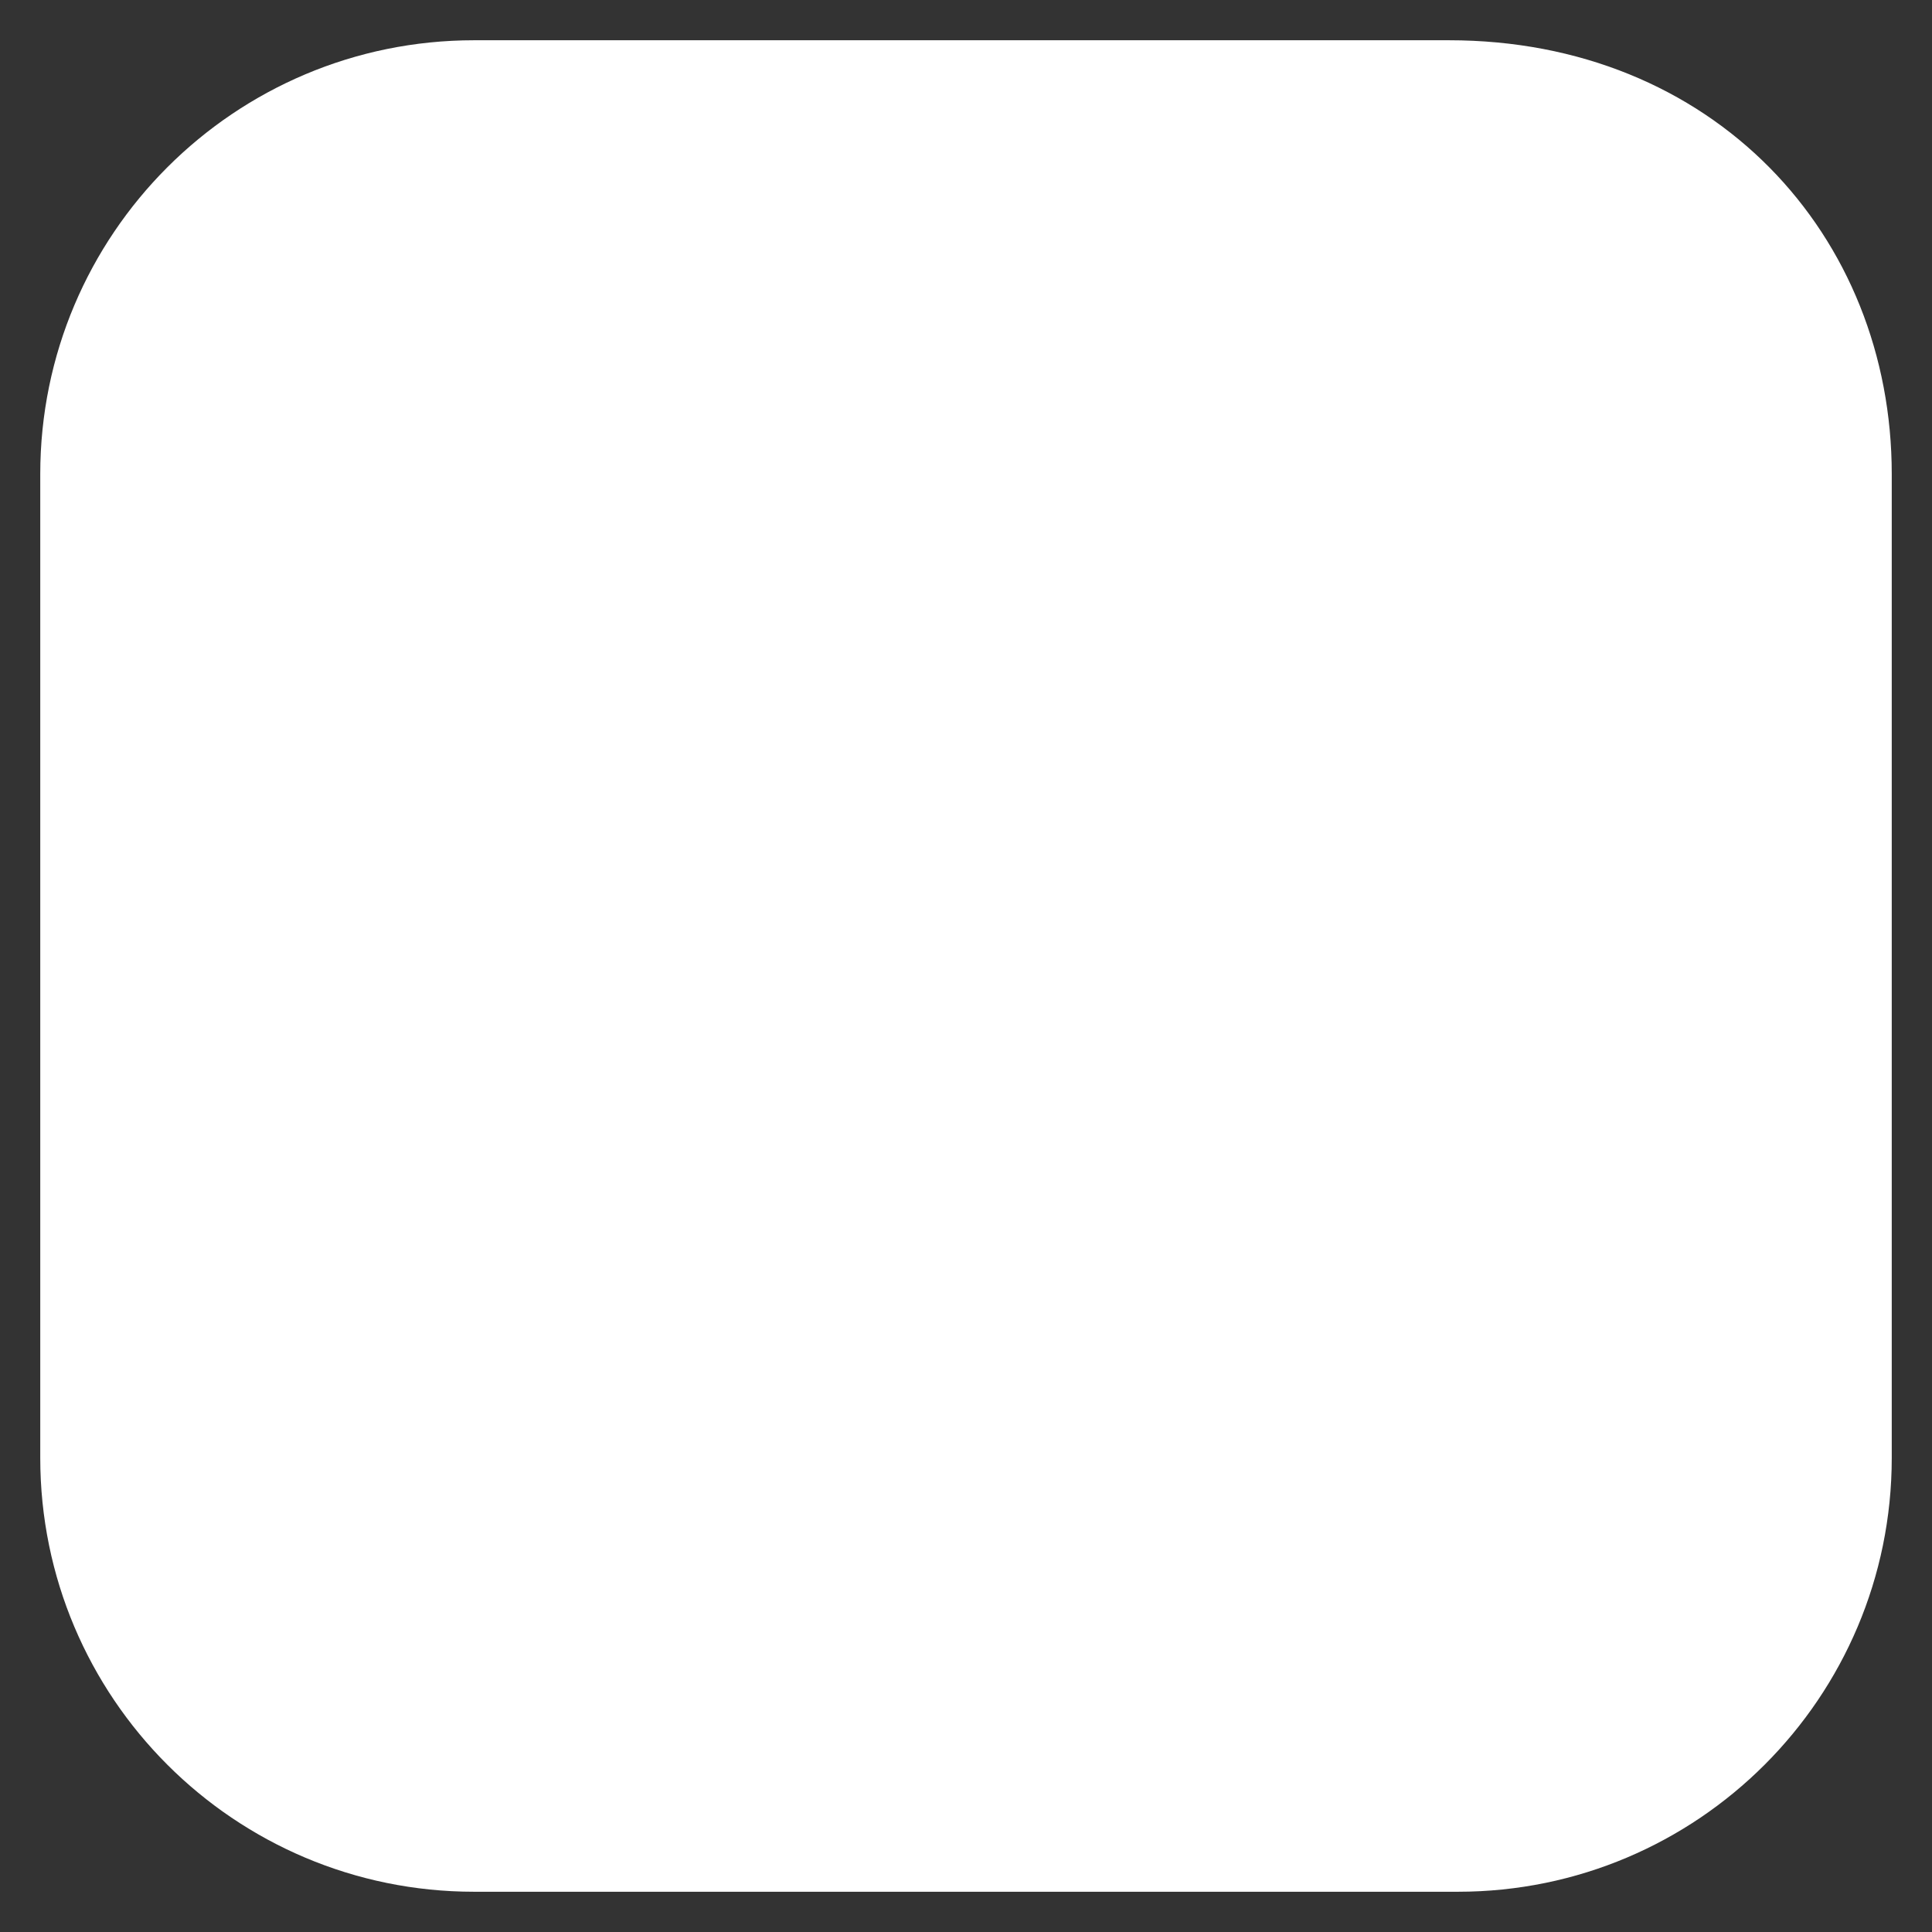 <svg width="24" height="24" viewBox="0 0 24 24" fill="none" xmlns="http://www.w3.org/2000/svg">
<rect x="0" y="0" width="24" height="24" fill="#333333" stroke="none"/>
<path d="M23 5.889C23 3.189 21 1 18 1H11.944H5.889C3.189 1 1 3.189 1 5.889V18.111C1 20.811 3.189 23 5.889 23H18.111C20.811 23 23 20.811 23 18.111V5.889Z" fill="white" stroke="white" stroke-linecap="round" stroke-linejoin="round"/>
</svg>
